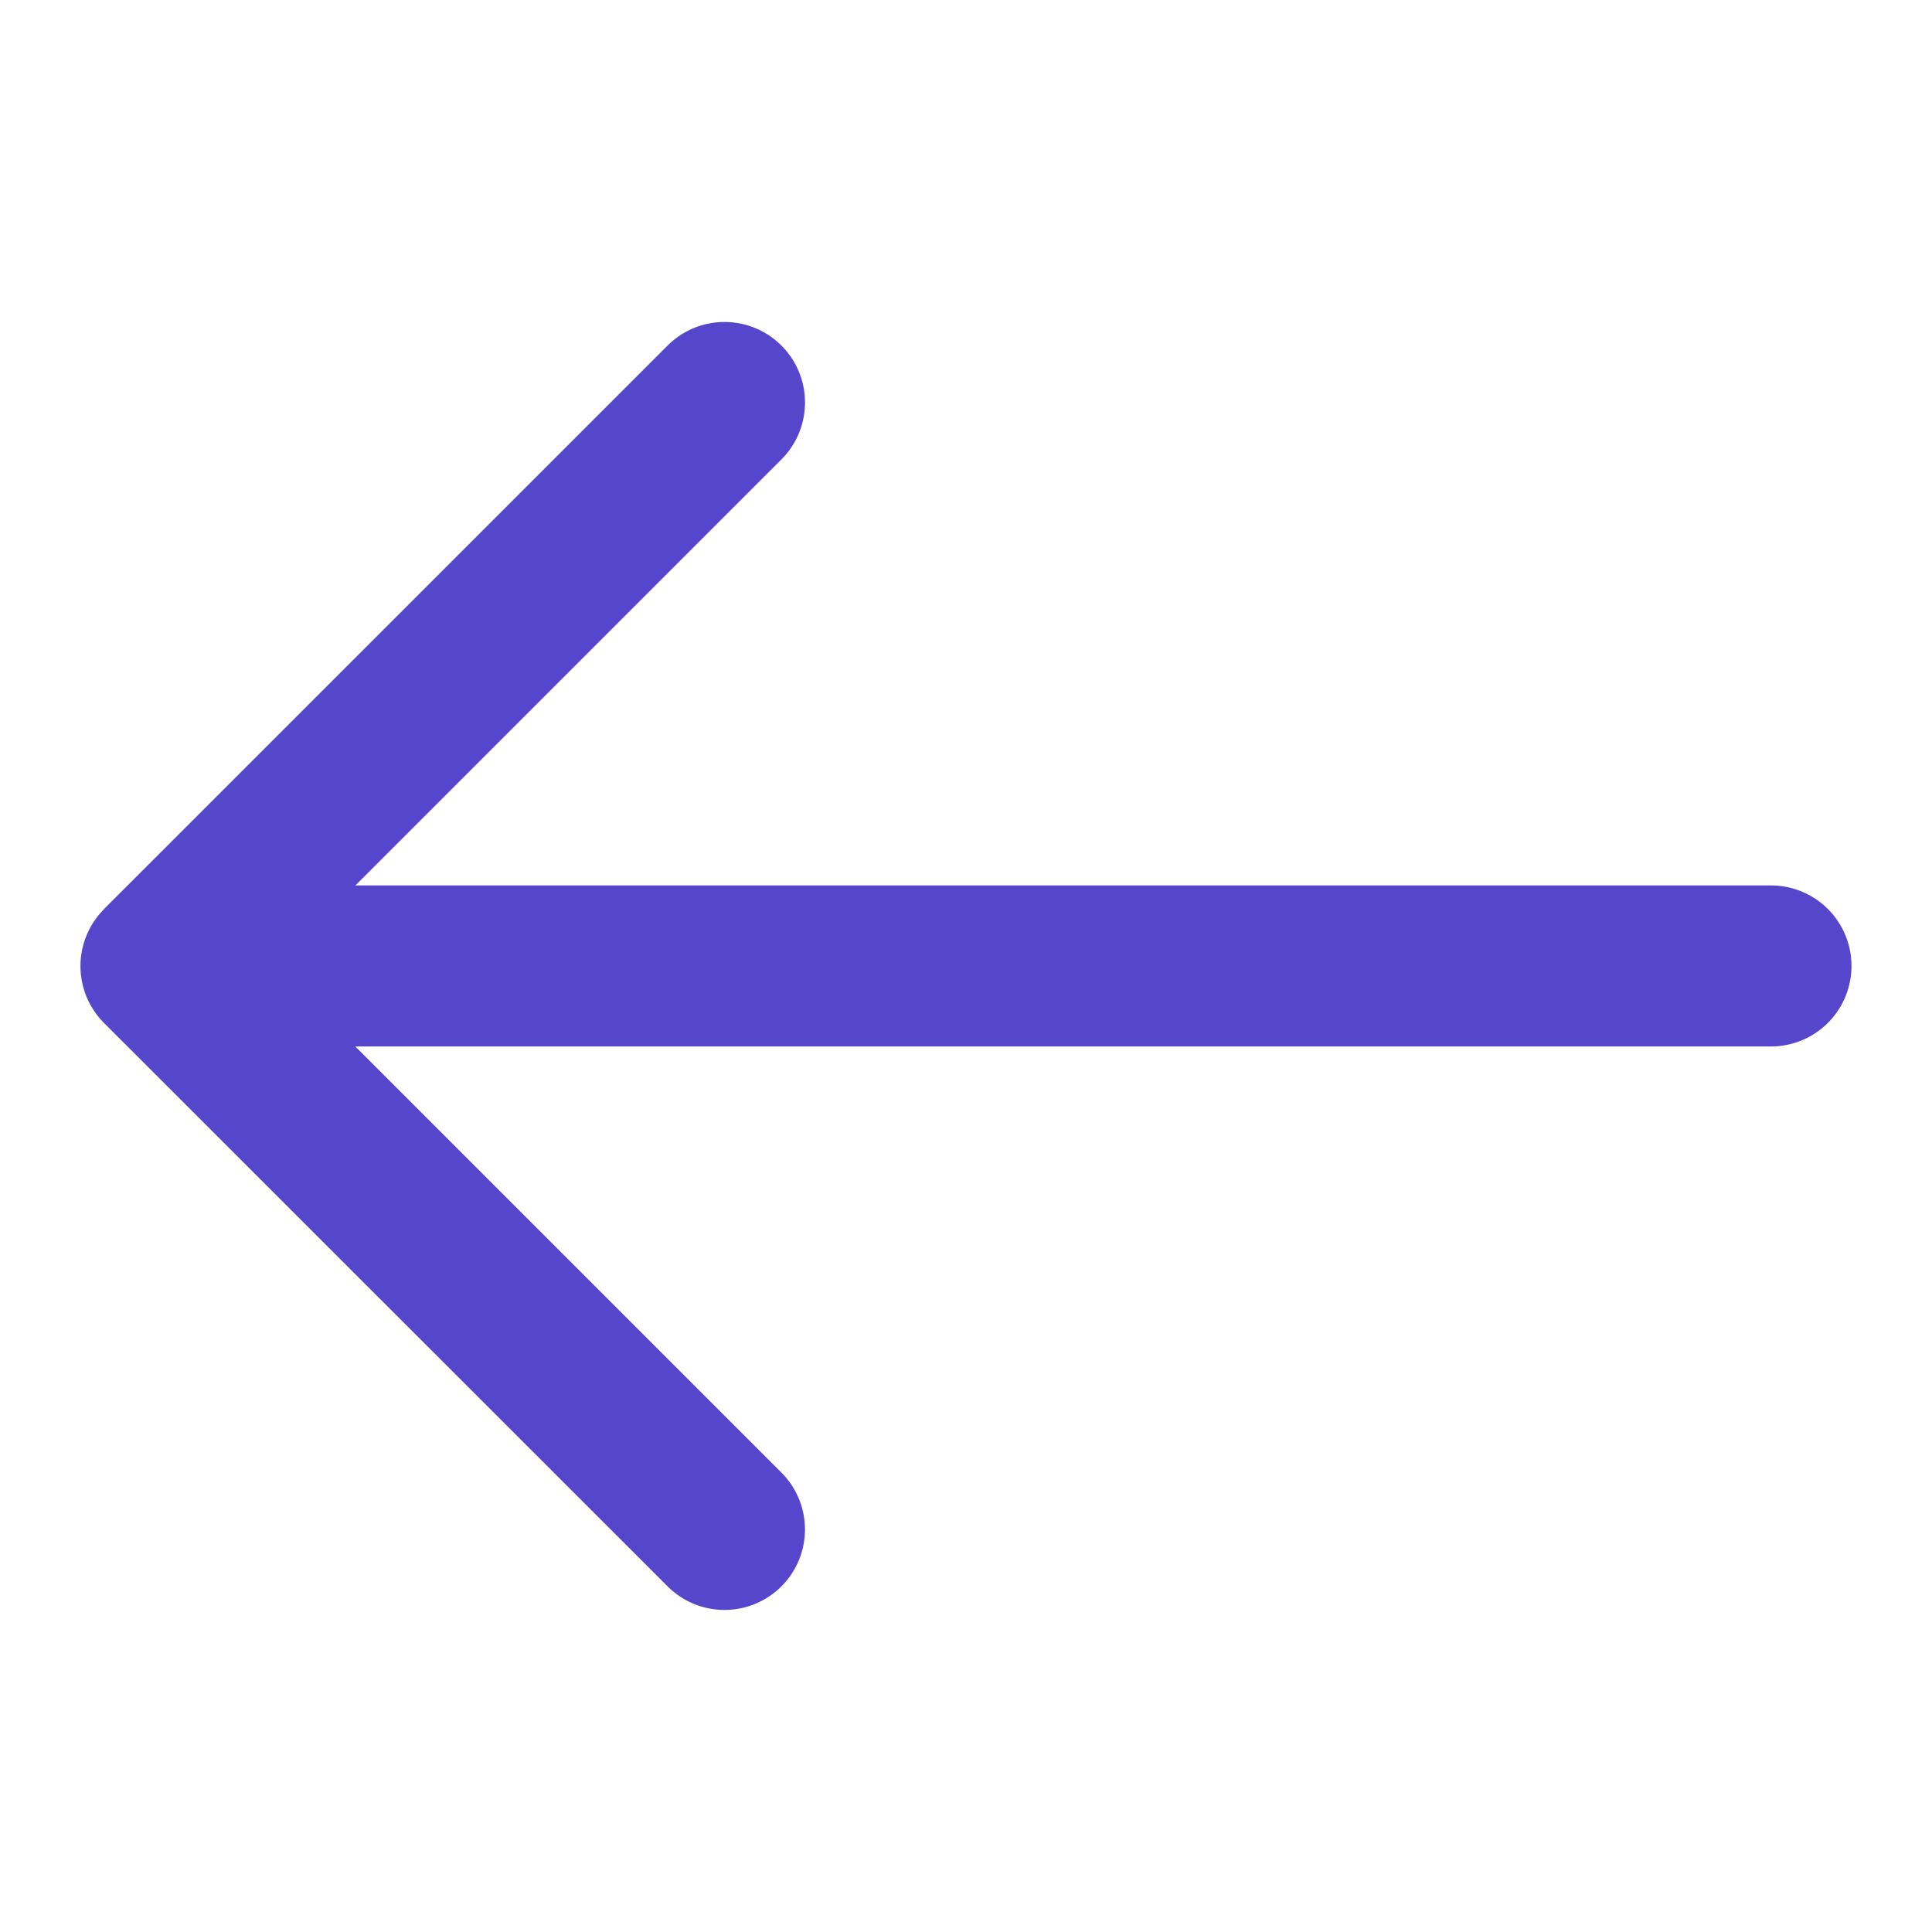 <svg width="20" height="20" fill="none" xmlns="http://www.w3.org/2000/svg"><path d="m1.077 9.41 5.834-5.833a.833.833 0 0 1 1.178 1.179l-4.41 4.41h14.654a.833.833 0 0 1 0 1.667H3.678l4.411 4.411a.832.832 0 1 1-1.178 1.178L1.077 10.59a.833.833 0 0 1 0-1.178Z" fill="#5646CC"/></svg>